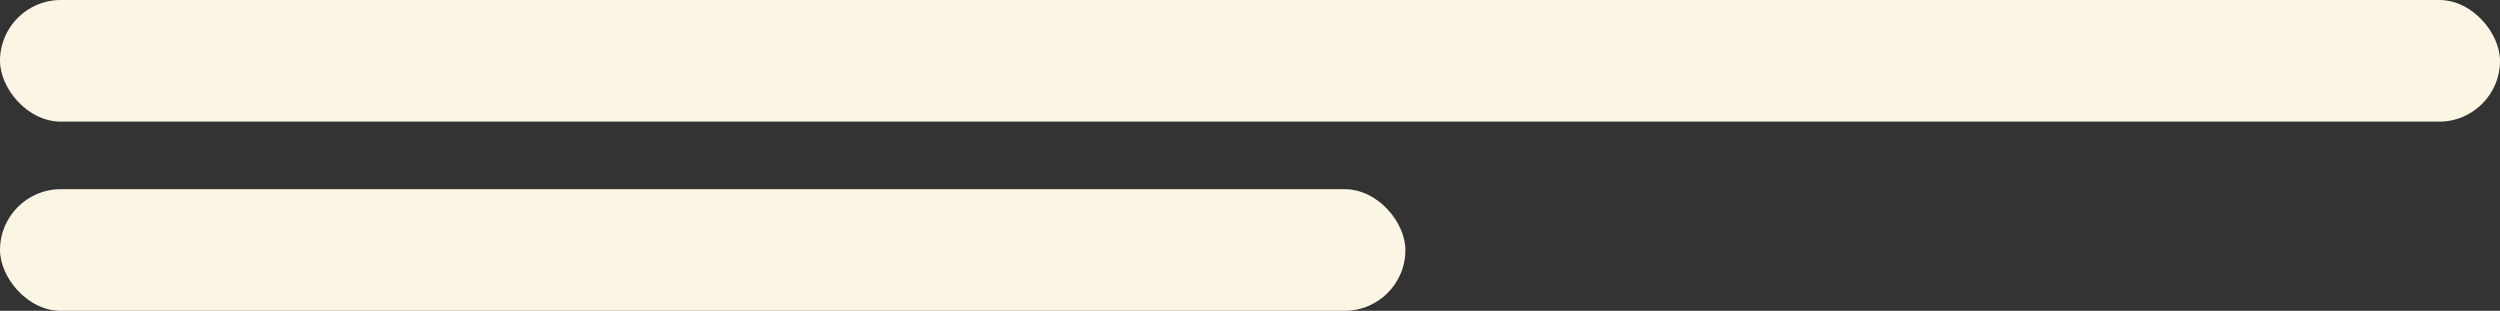 <svg width="185" height="23" viewBox="0 0 185 23" fill="none" xmlns="http://www.w3.org/2000/svg">
<rect x="0" y="0" width="185" height="23" fill="#333333" stroke="none"/>
<rect width="185" height="9" rx="4.5" fill="#FBF5E4"/>
<rect y="14" width="104" height="9" rx="4.5" fill="#FBF5E4"/>
</svg>
